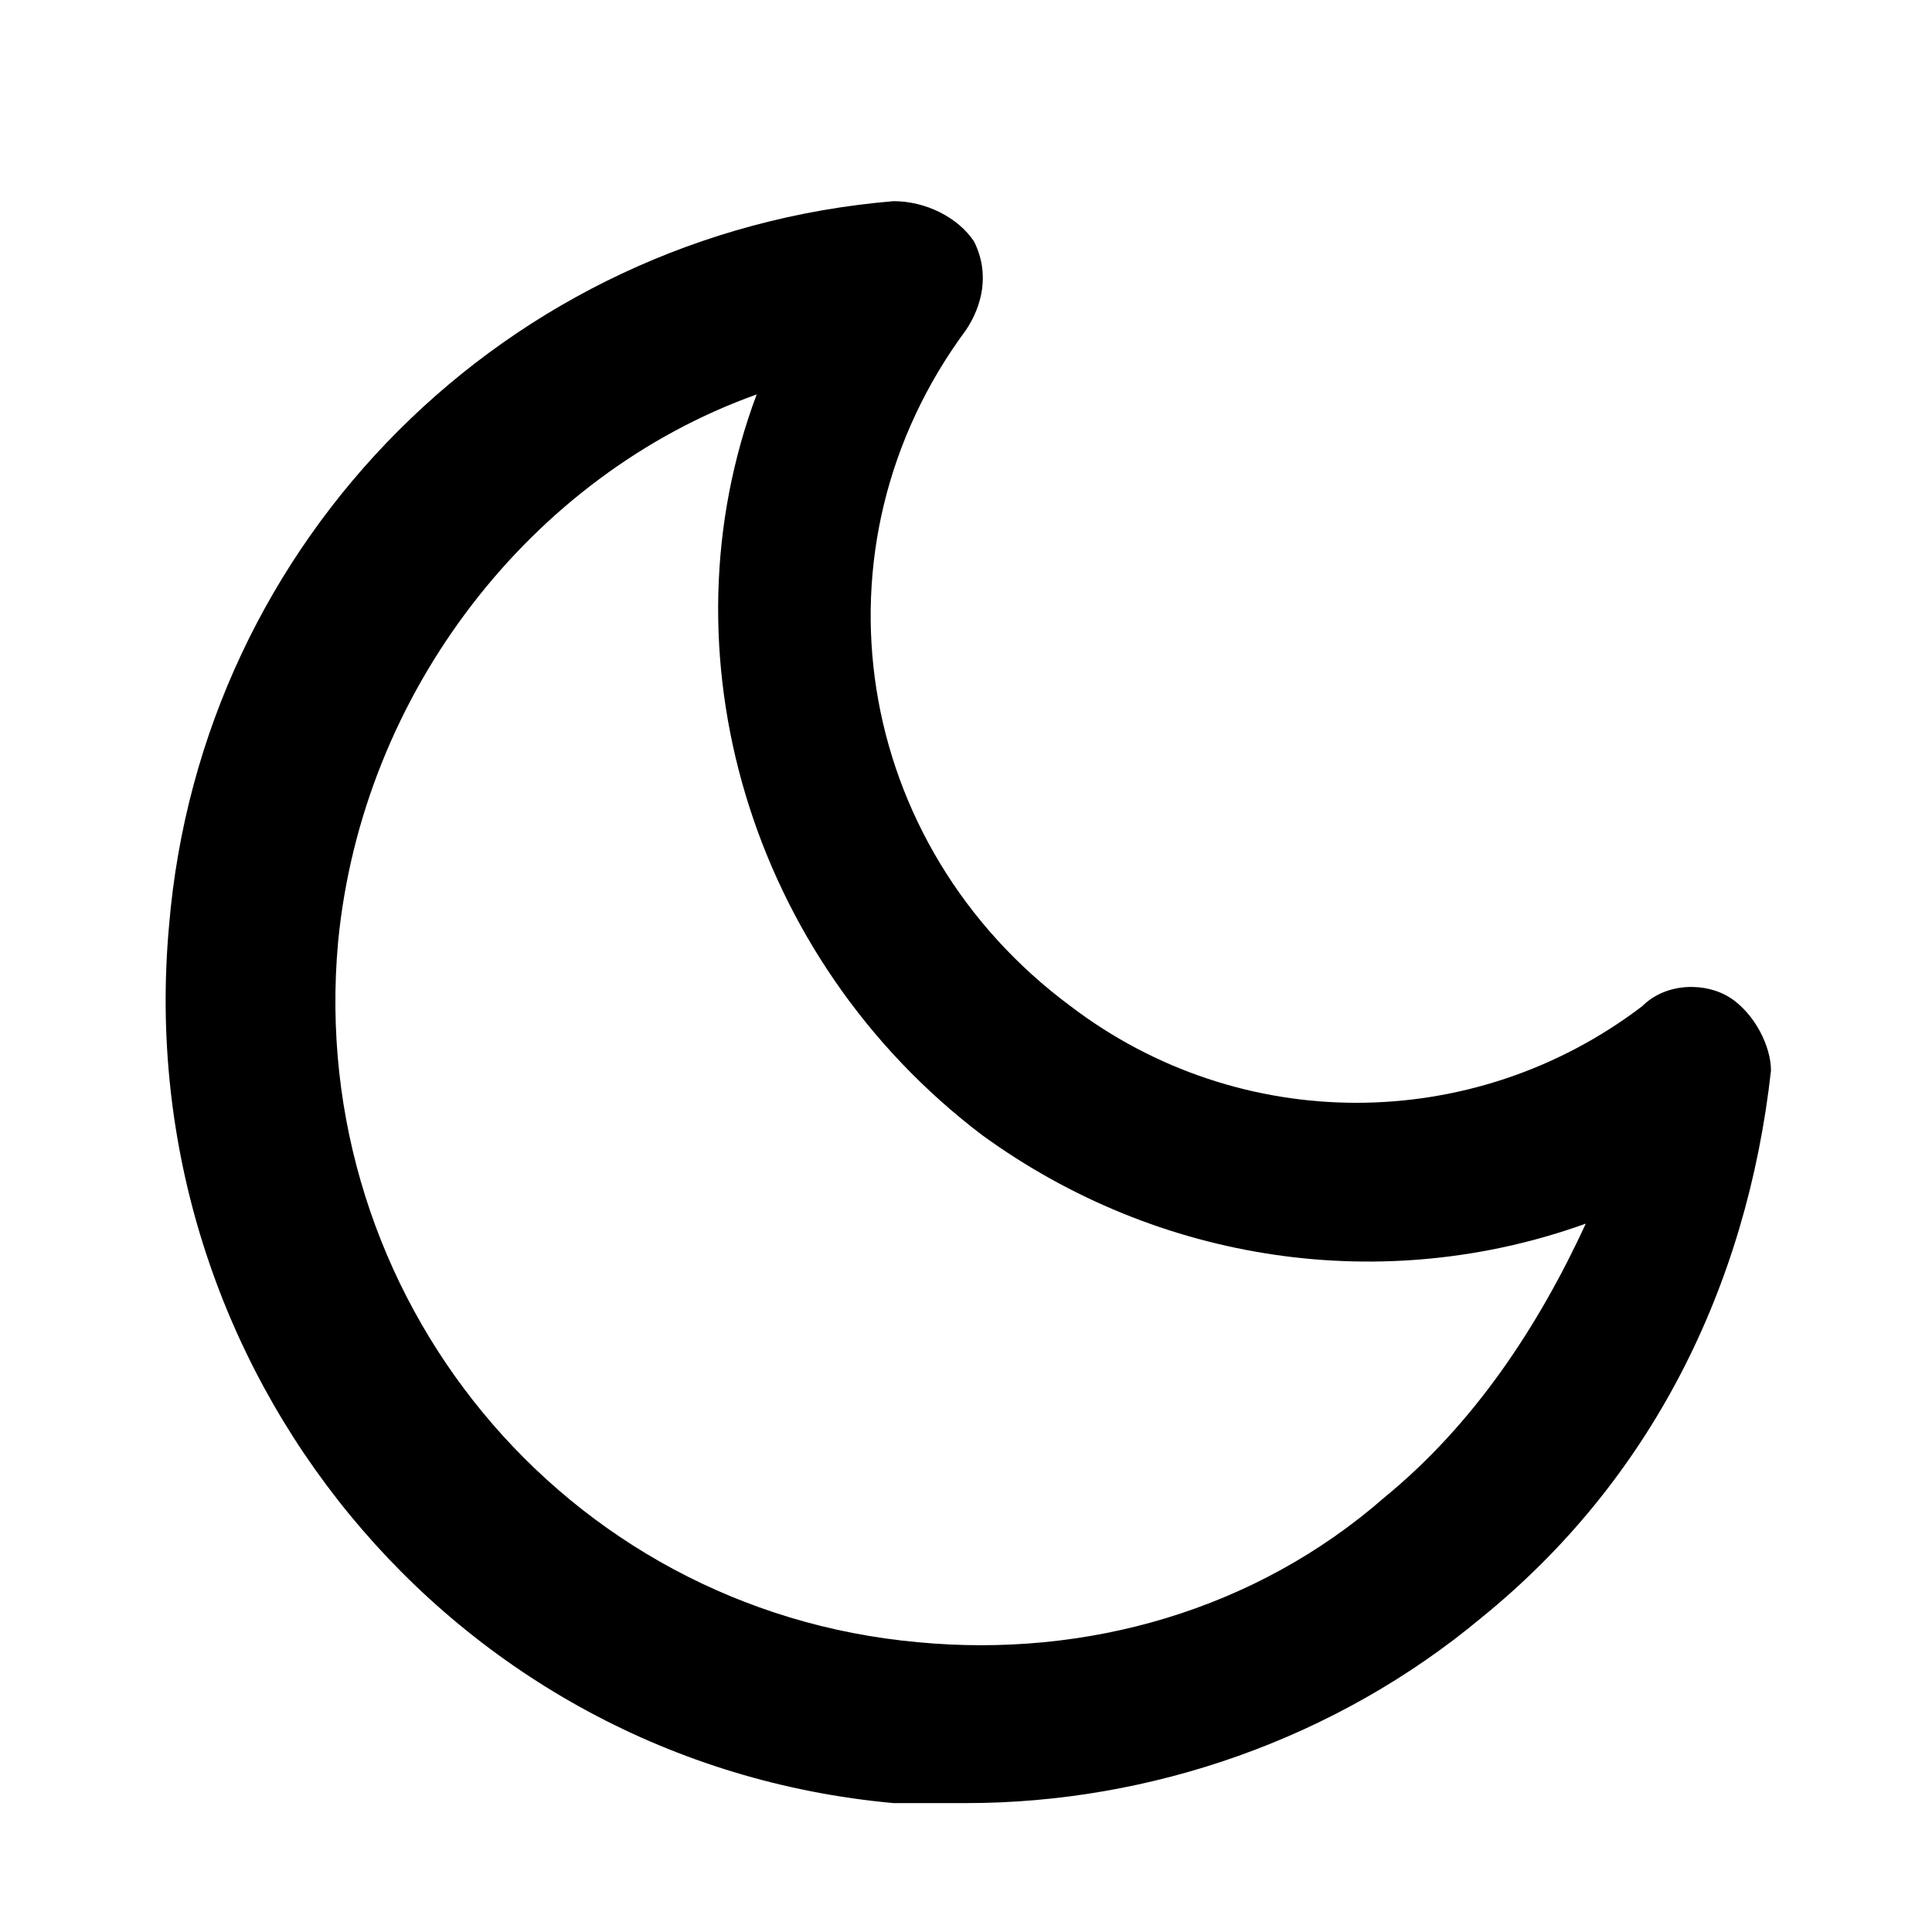 <!-- Generated by IcoMoon.io -->
<svg version="1.1" xmlns="http://www.w3.org/2000/svg" width="32" height="32" viewBox="0 0 32 32">
<title>moon</title>
<path d="M28.667 16.533c-0.4-0.267-1.067-0.267-1.467 0.133-2.8 2.133-6.667 2.133-9.467 0-3.6-2.667-4.4-7.6-1.733-11.2 0.267-0.4 0.4-0.933 0.133-1.467-0.267-0.4-0.8-0.667-1.333-0.667-6.4 0.533-11.467 5.6-12 12-0.667 7.333 4.667 13.867 12 14.533 0.4 0 0.8 0 1.2 0 3.067 0 6.133-1.067 8.533-3.067 2.8-2.267 4.4-5.467 4.8-9.067 0-0.4-0.267-0.933-0.667-1.2zM22.933 24.8c-2.133 1.867-4.933 2.667-7.733 2.4-5.867-0.533-10.133-5.733-9.6-11.6 0.4-4.133 3.2-7.733 6.933-9.067-1.6 4.267-0.133 9.333 3.733 12.267 2.933 2.133 6.667 2.667 10 1.467-0.8 1.733-1.867 3.333-3.333 4.533z"></path>
</svg>

